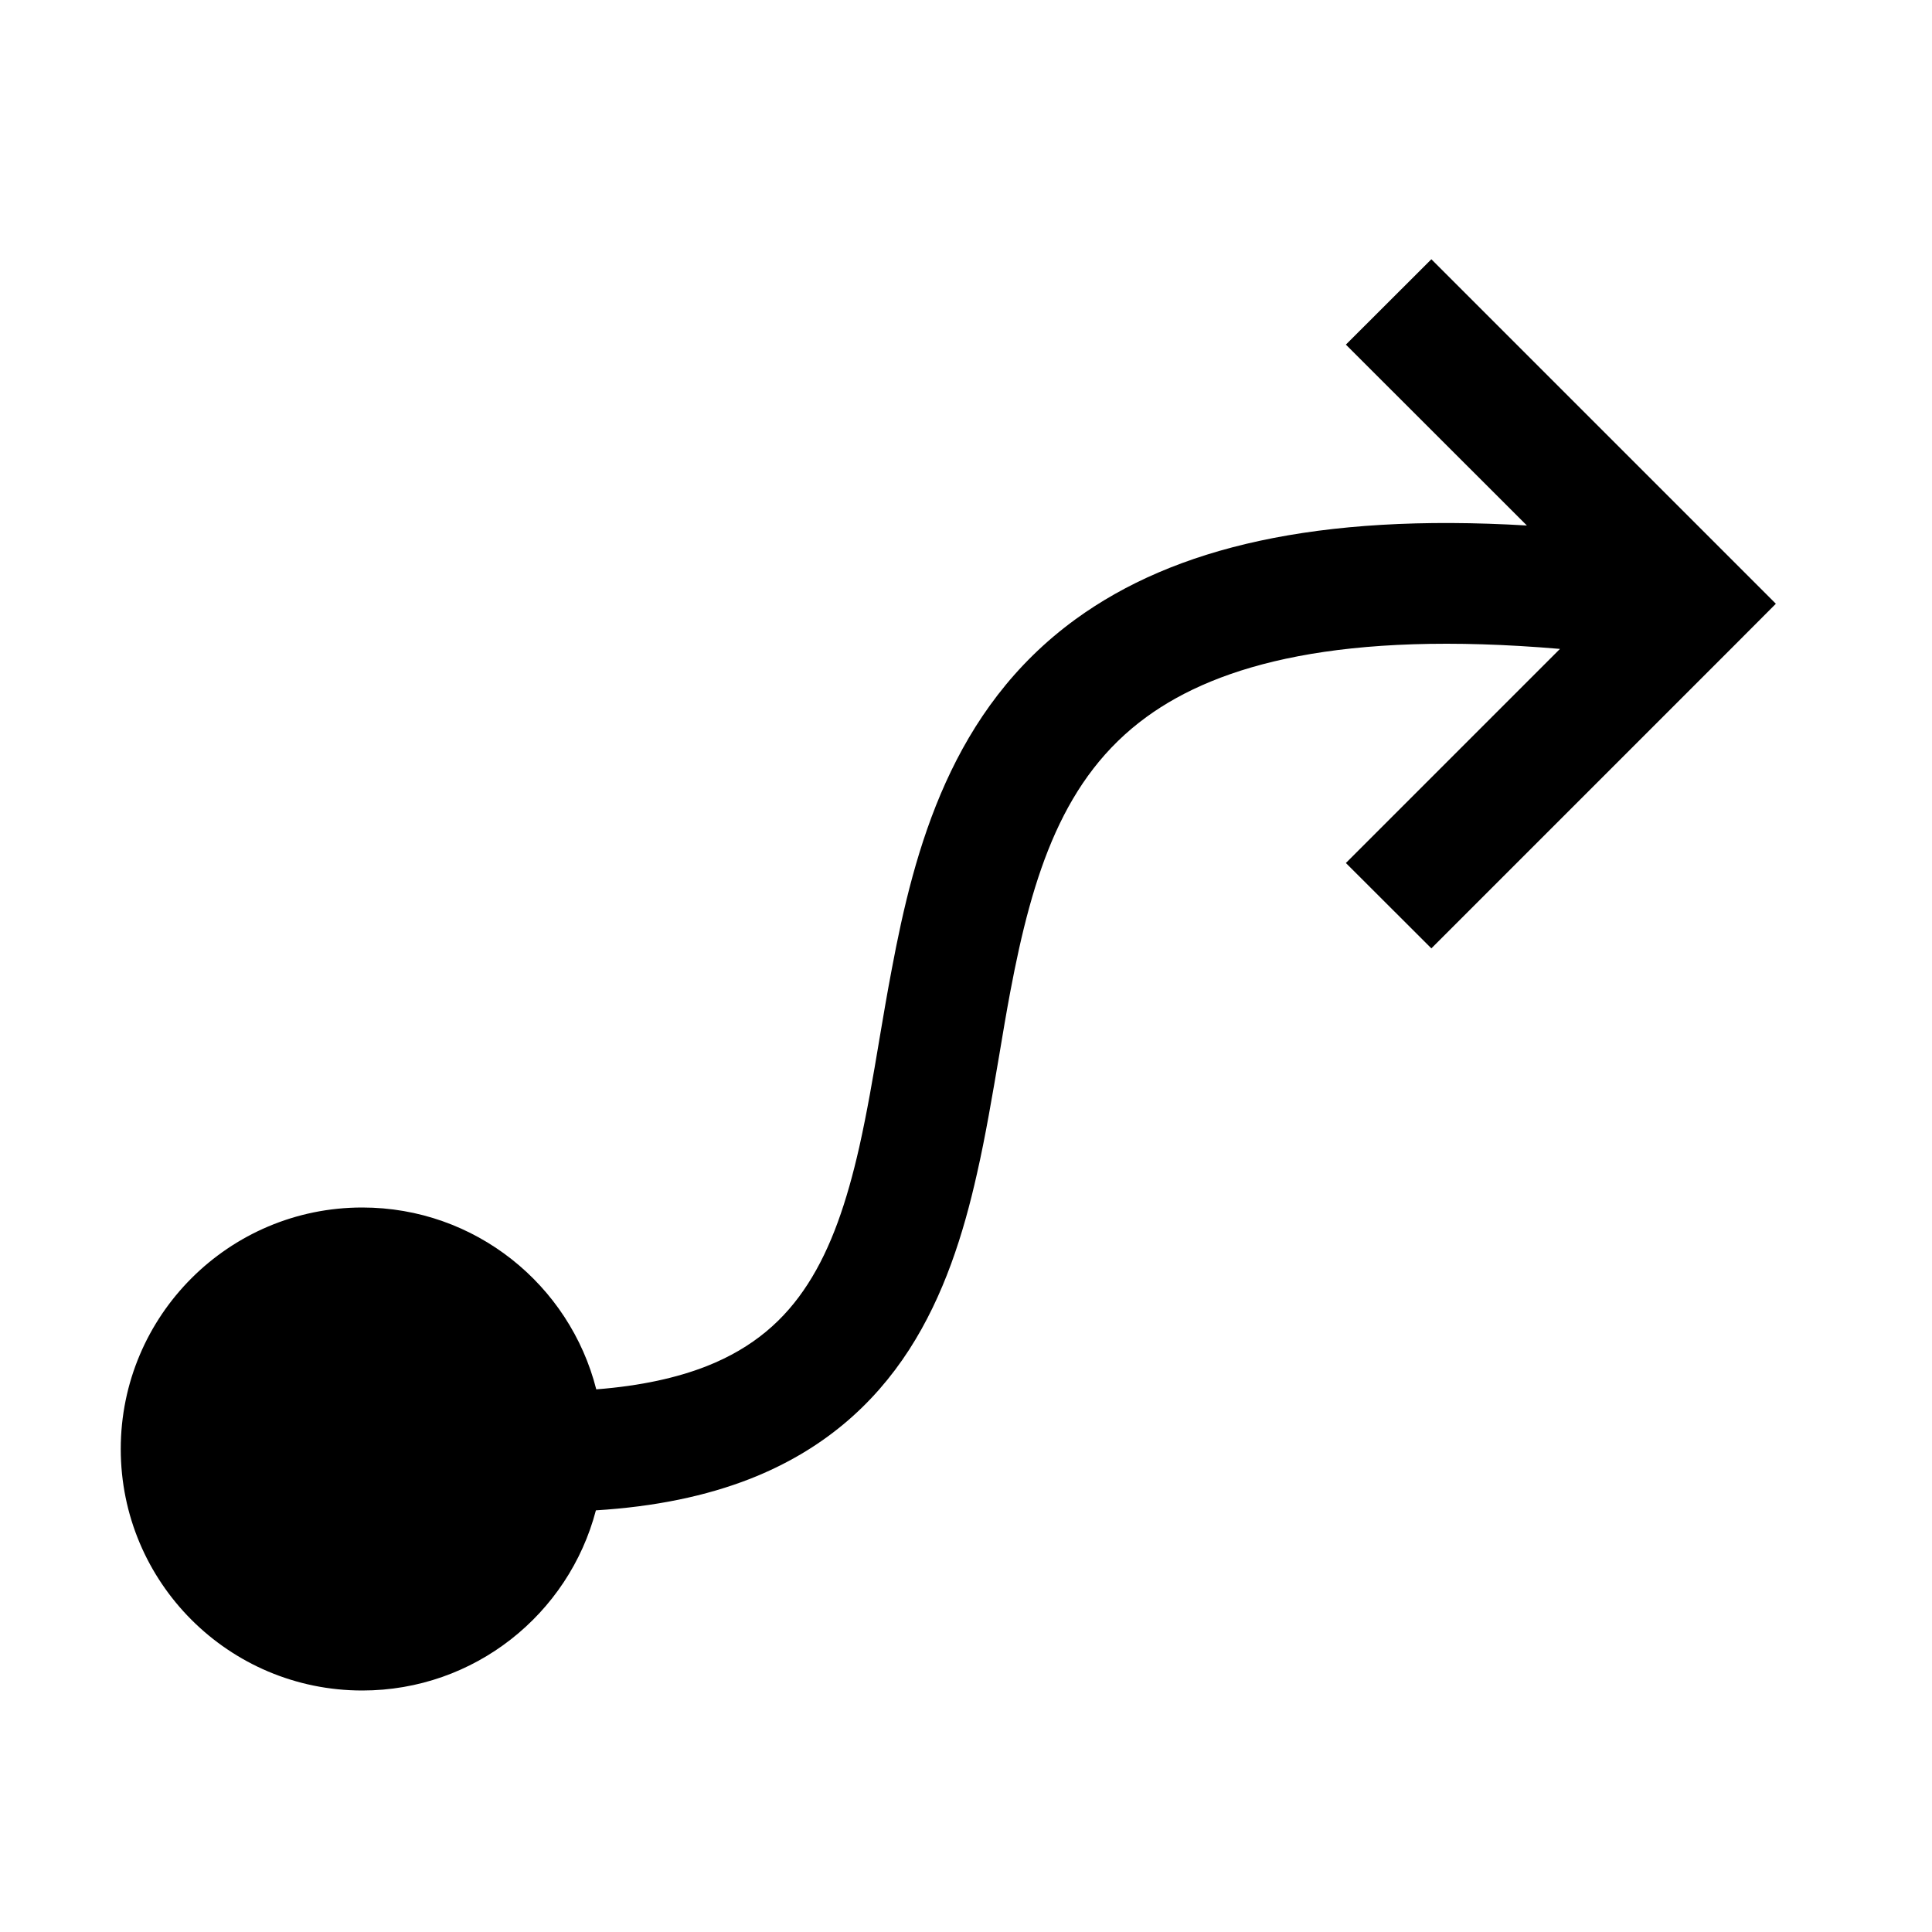 <svg width="16" height="16" viewBox="0 0 16 16" fill="none" xmlns="http://www.w3.org/2000/svg">
<path fillRule="evenodd" clip-rule="evenodd" d="M11.146 2.854L12.645 4.352C10.909 4.249 9.724 4.535 8.909 5.127C7.88 5.875 7.573 7.023 7.384 8.033C7.345 8.237 7.313 8.43 7.281 8.617L7.281 8.617L7.281 8.618C7.23 8.922 7.181 9.209 7.116 9.5C7.013 9.953 6.885 10.332 6.689 10.635C6.501 10.927 6.242 11.161 5.847 11.316C5.608 11.409 5.311 11.477 4.938 11.506C4.718 10.64 3.934 10 3 10C1.895 10 1 10.896 1 12C1 13.105 1.895 14 3 14C3.929 14 4.71 13.367 4.935 12.508C5.423 12.478 5.846 12.39 6.212 12.247C6.812 12.011 7.233 11.636 7.529 11.178C7.818 10.73 7.979 10.219 8.091 9.719C8.162 9.408 8.219 9.067 8.275 8.74L8.275 8.74L8.275 8.74C8.305 8.559 8.335 8.382 8.366 8.217C8.552 7.228 8.807 6.437 9.497 5.936C10.093 5.503 11.106 5.219 12.919 5.374L11.146 7.147L11.854 7.854L14.354 5.354L14.707 5L14.354 4.647L11.854 2.147L11.146 2.854ZM4 12C4 11.448 3.552 11 3 11C2.448 11 2 11.448 2 12C2 12.552 2.448 13 3 13C3.503 13 3.92 12.628 3.99 12.144L4 12Z" fill="black"/>
</svg>

